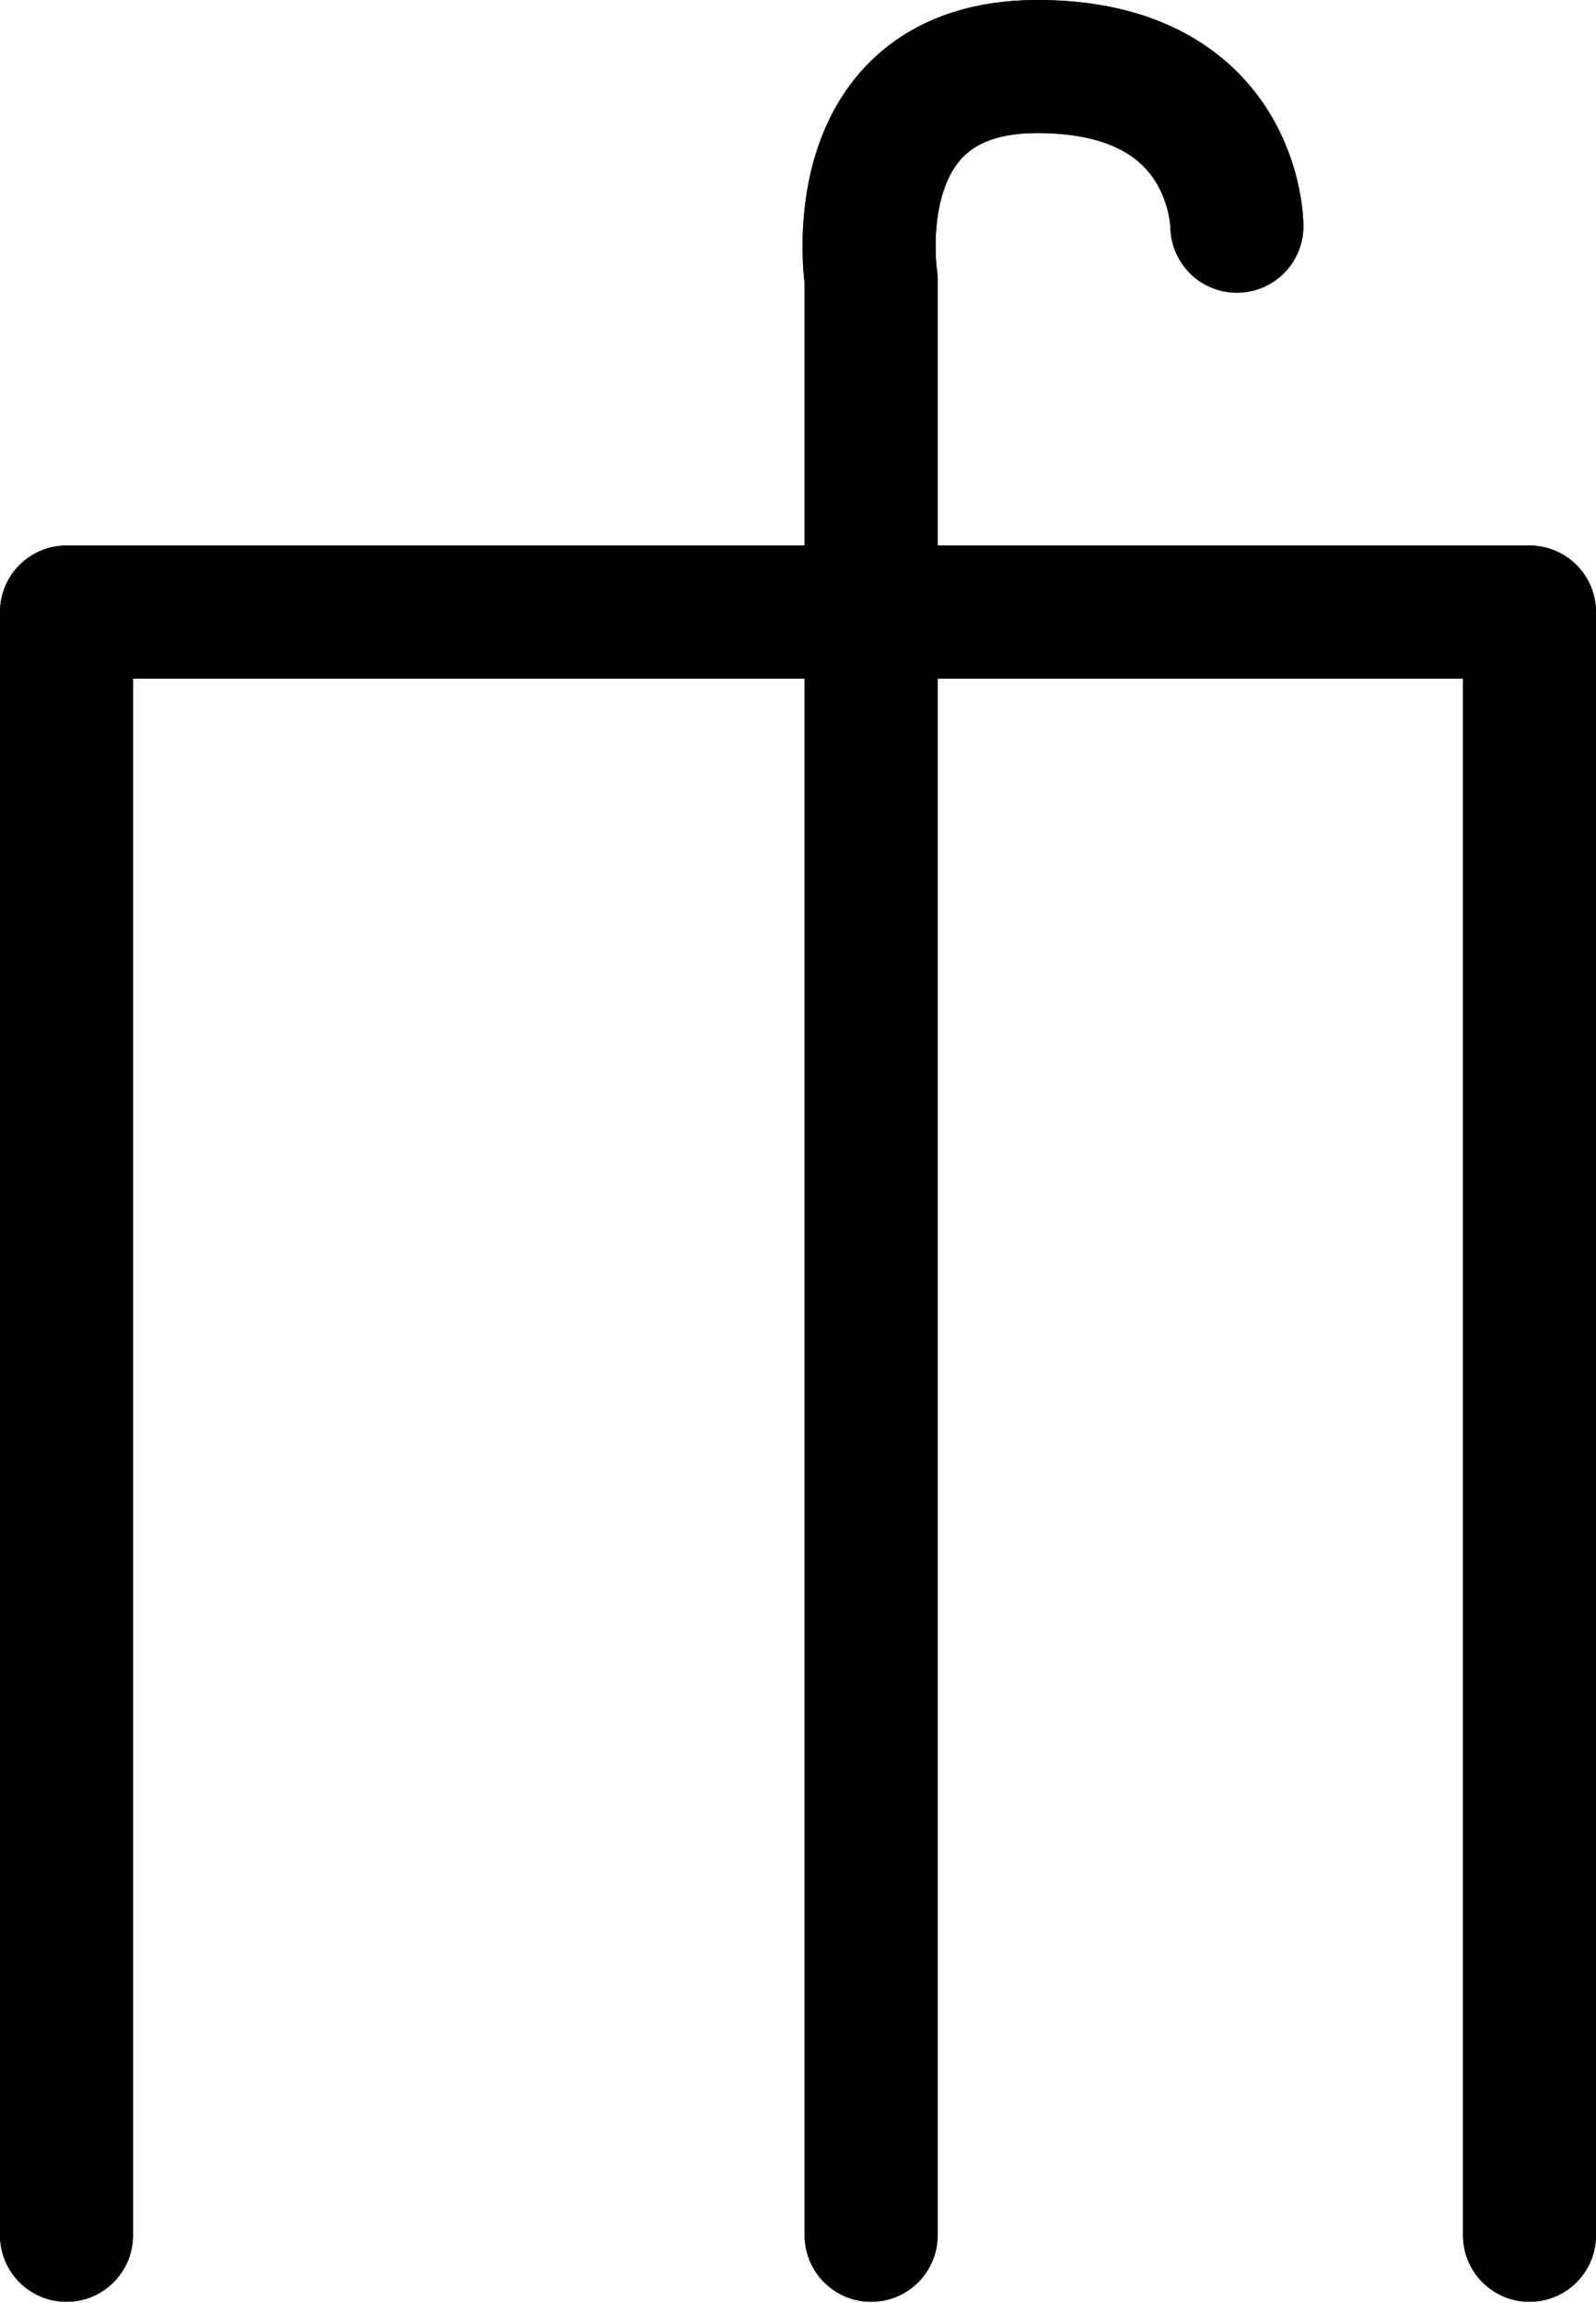 <?xml version="1.0" encoding="UTF-8"?>
<svg xmlns:foaf="http://xmlns.com/foaf/0.1/" xmlns:svg="http://www.w3.org/2000/svg"
     xmlns:dc="http://purl.org/dc/elements/1.1/"
     xmlns:crm="http://www.cidoc-crm.org/cidoc-crm/"
     xmlns="http://www.w3.org/2000/svg"
     xmlns:sodipodi="http://sodipodi.sourceforge.net/DTD/sodipodi-0.dtd"
     xmlns:cc="http://creativecommons.org/ns#"
     xmlns:inkscape="http://www.inkscape.org/namespaces/inkscape"
     xmlns:nmo="http://nomisma.org/ontology#"
     xmlns:rdf="http://www.w3.org/1999/02/22-rdf-syntax-ns#"
     id="Export"
     viewBox="0 0 240.002 346.142"
     version="1.1"
     sodipodi:docname="monogram.bop.294.svg"
     width="240.002"
     height="346.142"
     inkscape:version="0.92.5 (2060ec1f9f, 2020-04-08)">
   <sodipodi:namedview pagecolor="#ffffff" bordercolor="#666666" borderopacity="1"
                       objecttolerance="10"
                       gridtolerance="10"
                       guidetolerance="10"
                       inkscape:pageopacity="0"
                       inkscape:pageshadow="2"
                       inkscape:window-width="640"
                       inkscape:window-height="480"
                       id="namedview17"
                       showgrid="false"
                       inkscape:zoom="0.44277674"
                       inkscape:cx="130.501"
                       inkscape:cy="170.64242"
                       inkscape:window-x="88"
                       inkscape:window-y="27"
                       inkscape:window-maximized="0"
                       inkscape:current-layer="Export"/>
   <defs id="defs4">
      <style id="style2">.cls-1{fill:none;stroke:#000;stroke-linecap:round;stroke-linejoin:round;stroke-width:20px;}</style>
   </defs>
   <title property="dc:title">Monogram 286</title>
   <desc proprety="dc:description">Monogram 286 published by Nomisma.org. See matching URIs and bibliographic references for further information about the usage of this symbol on coinage.</desc>
   <polyline class="cls-1" points="146 427 146 183 366 183 366 427" id="polyline8"
             style="fill:none;stroke:#000000;stroke-width:20px;stroke-linecap:round;stroke-linejoin:round"
             transform="translate(-135.999,-91)"/>
   <path class="cls-1" d="M 131.001,336 V 42 c 0,0 -5,-32 25,-32 30,0 30,24 30,24"
         id="path10"
         inkscape:connector-curvature="0"
         style="fill:none;stroke:#000000;stroke-width:20px;stroke-linecap:round;stroke-linejoin:round"/>
   <polyline class="cls-1" points="146 427 146 183 366 183 366 427" id="polyline12"
             style="fill:none;stroke:#000000;stroke-width:20px;stroke-linecap:round;stroke-linejoin:round"
             transform="translate(-135.999,-91)"/>
   <path class="cls-1" d="M 131.001,336 V 42 c 0,0 -5,-32 25,-32 30,0 30,24 30,24"
         id="path14"
         inkscape:connector-curvature="0"
         style="fill:none;stroke:#000000;stroke-width:20px;stroke-linecap:round;stroke-linejoin:round"/>
</svg>